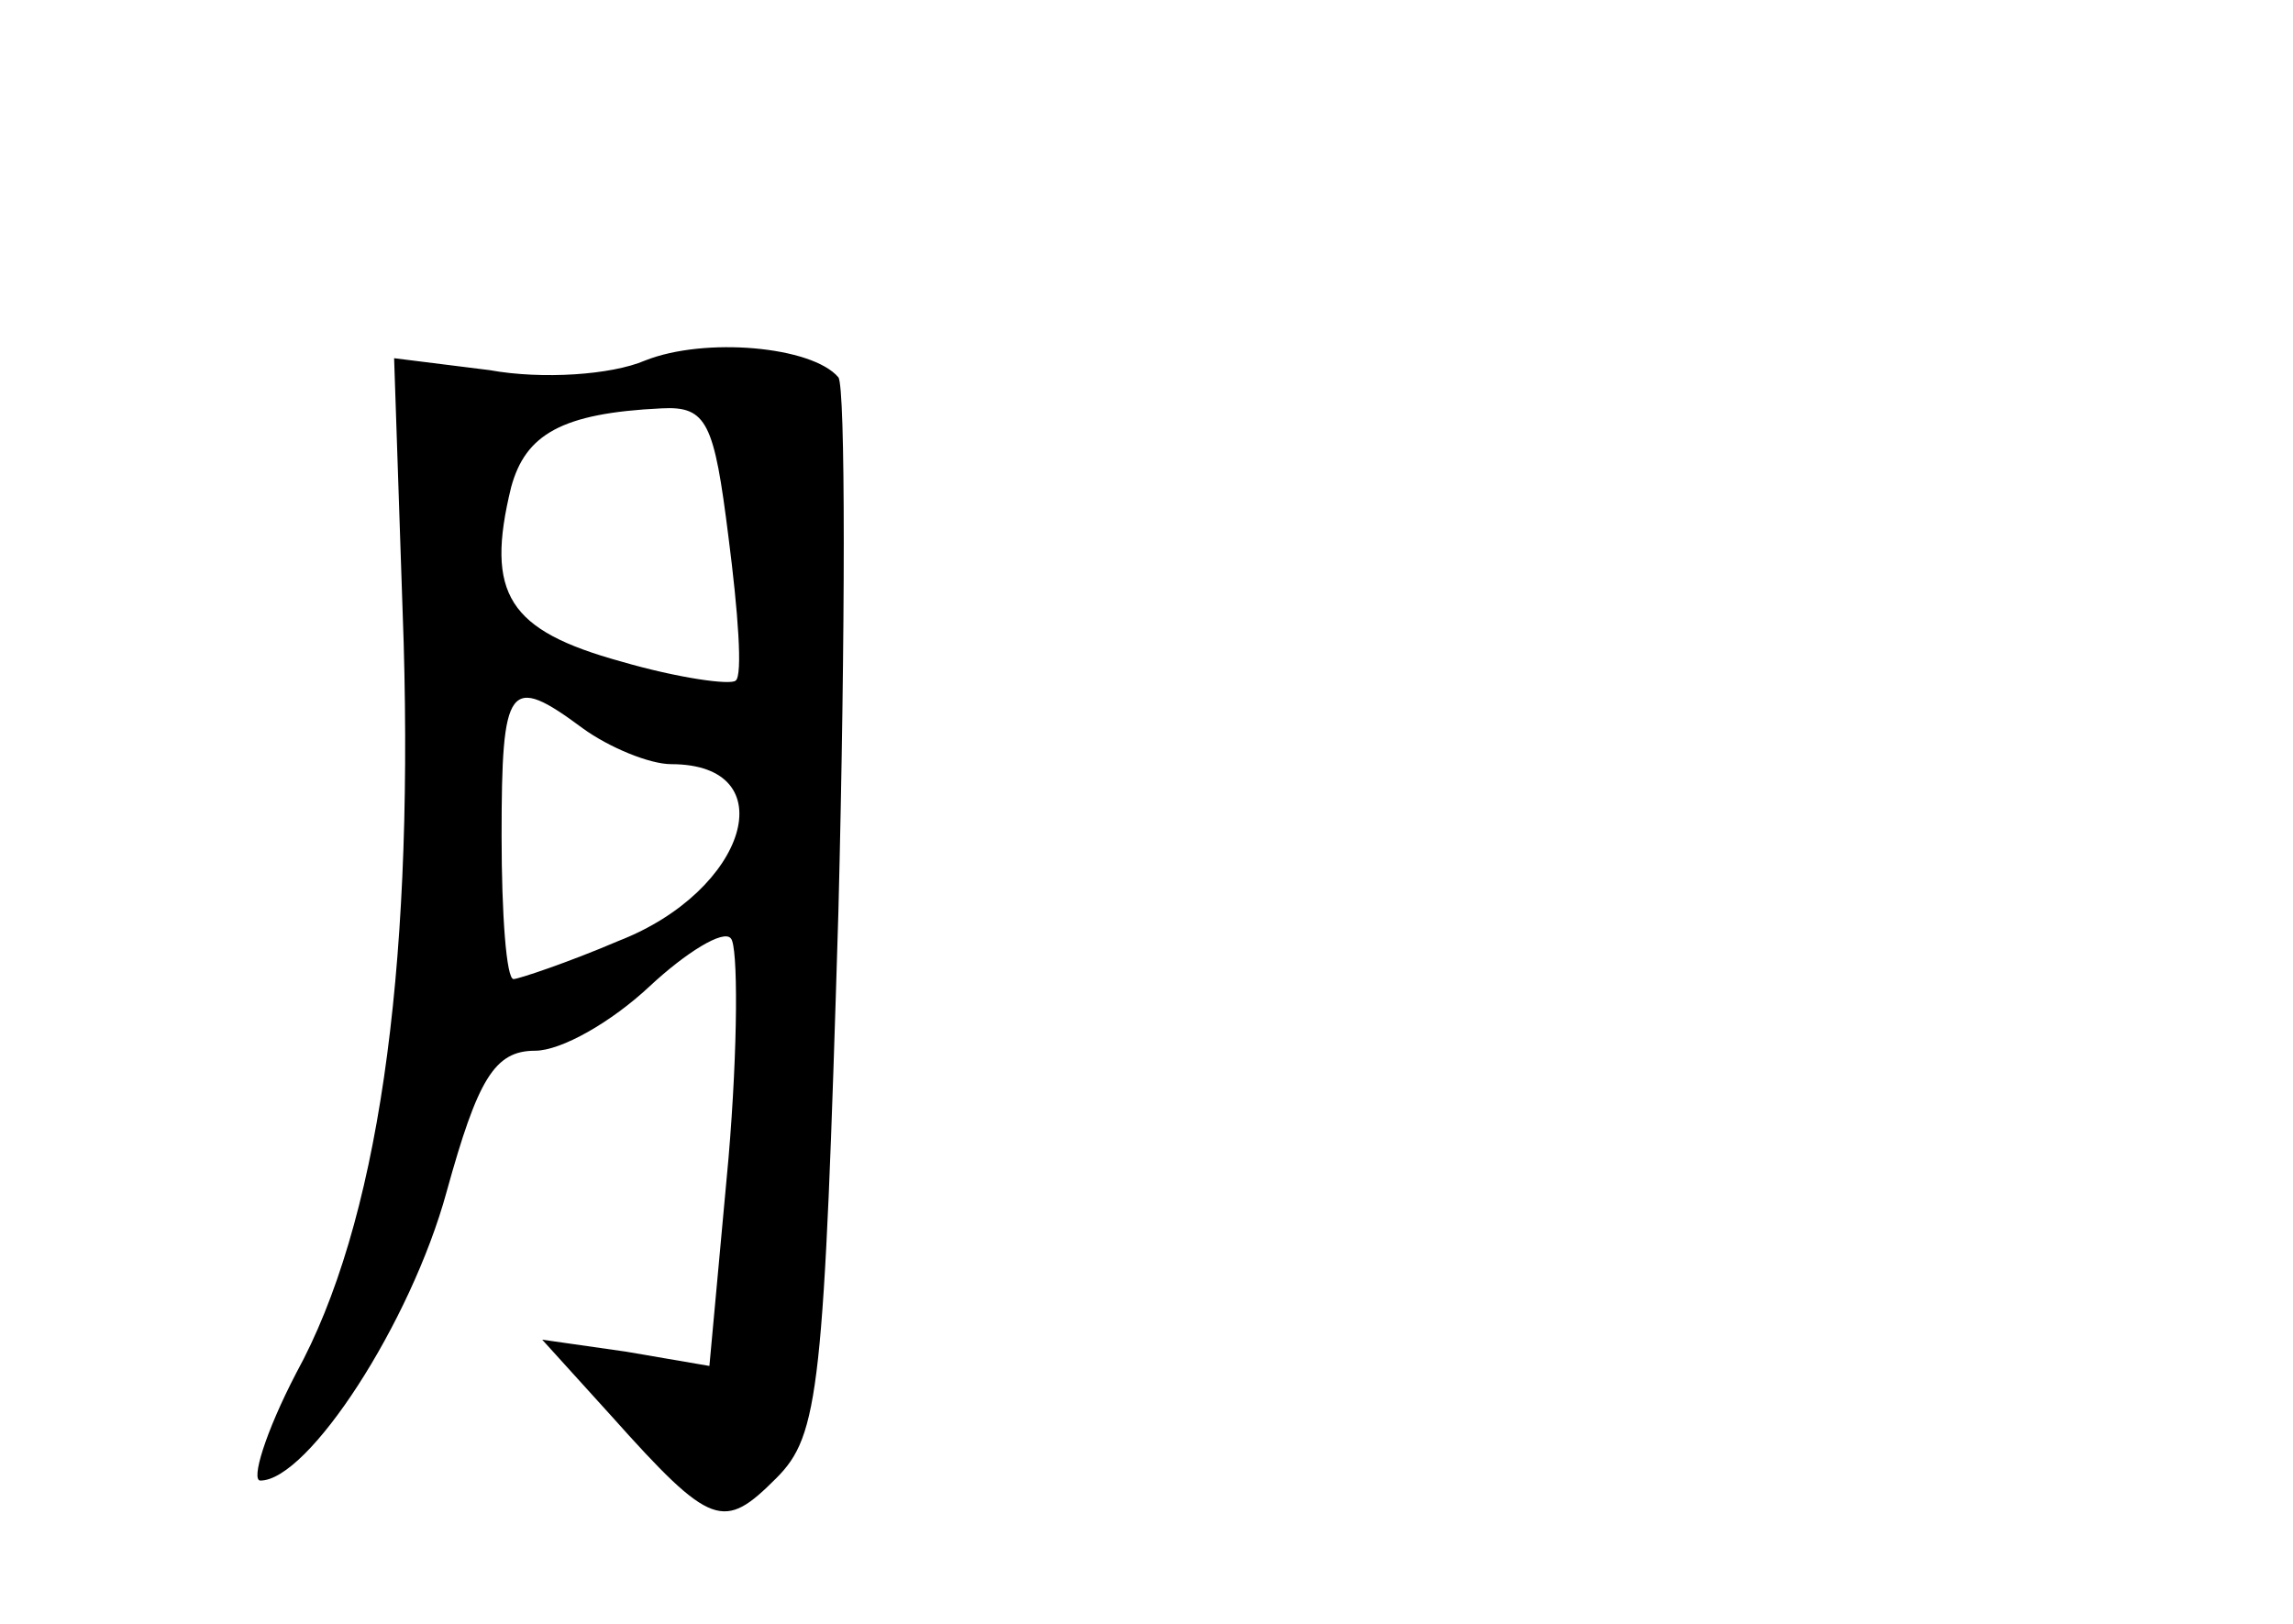 <?xml version="1.0" standalone="no"?>
<!DOCTYPE svg PUBLIC "-//W3C//DTD SVG 20010904//EN"
 "http://www.w3.org/TR/2001/REC-SVG-20010904/DTD/svg10.dtd">
<svg version="1.0" xmlns="http://www.w3.org/2000/svg"
 width="96pt" height="68pt" viewBox="0 0 96 68"
 preserveAspectRatio="xMidYMid meet">
<g transform="translate(0,68) scale(0.1,-0.1)"
fill="#000000" stroke="none">
<path d="M270 529 c-14 -6 -43 -8 -65 -4 l-40 5 4 -119 c4 -140 -11 -244 -45
-306 -13 -25 -19 -45 -15 -45 20 0 63 66 78 121 13 47 20 59 37 59 11 0 32 12
48 27 15 14 31 24 34 20 3 -3 3 -45 -1 -92 l-8 -87 -35 6 -35 5 29 -32 c42
-47 47 -48 69 -26 18 18 20 37 26 237 3 119 3 220 0 224 -11 13 -56 17 -81 7z
m35 -74 c4 -31 6 -58 3 -60 -2 -2 -24 1 -48 8 -47 13 -57 28 -46 73 6 22 21
31 63 33 19 1 22 -6 28 -54z m-61 -80 c11 -8 28 -15 37 -15 48 0 32 -53 -22
-74 -21 -9 -42 -16 -44 -16 -3 0 -5 27 -5 60 0 64 3 68 34 45z"/>
</g>
</svg>
